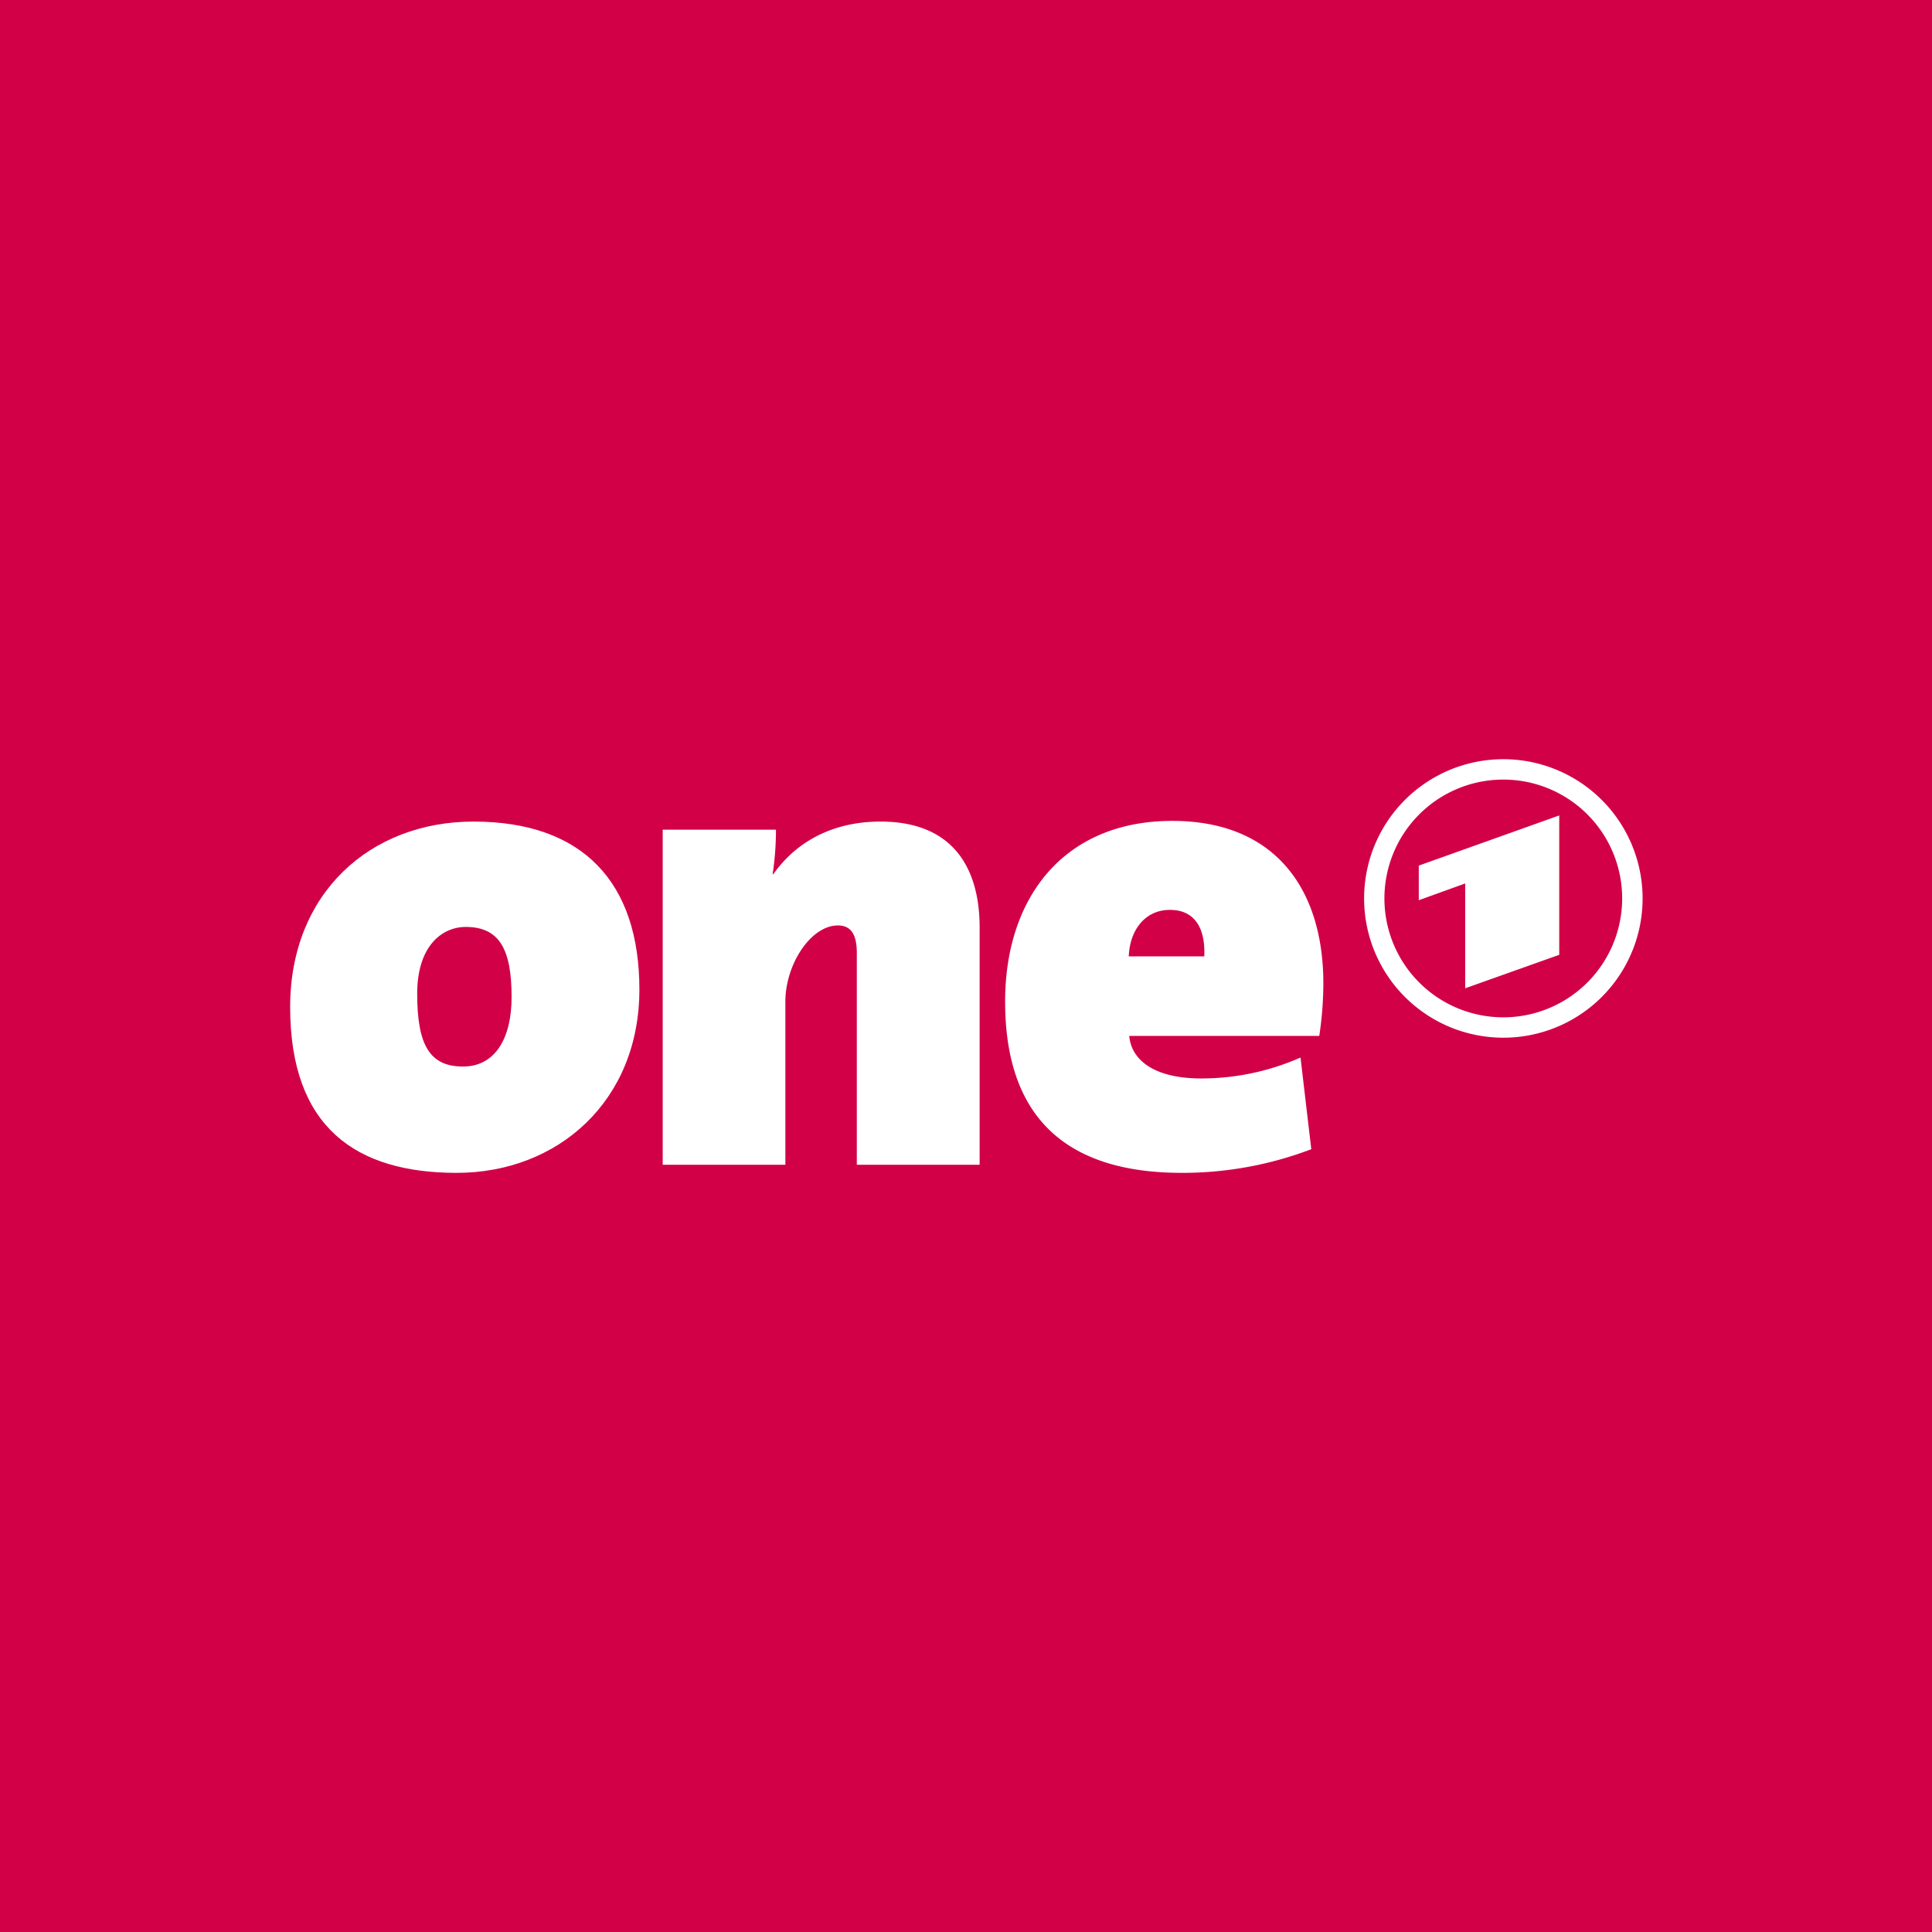 <svg xmlns="http://www.w3.org/2000/svg" viewBox="0 0 283.46 283.46"><defs><style>.cls-1{fill:#d20046;}.cls-2{fill:#fff;}</style></defs><title>one</title><g id="Layer_2" data-name="Layer 2"><g id="ARD"><g id="one"><rect class="cls-1" width="283.46" height="283.46"/><g id="logo"><path class="cls-2" d="M68.34,136c-3.56,0-7.13,2.87-7.13,9.79,0,7.62,1.88,10.69,6.73,10.69,4.65,0,7.12-4.06,7.12-10.19,0-7-1.78-10.29-6.72-10.29M67,172.08c-14.74,0-24.43-6.63-24.43-24.34,0-16.71,11.77-27.2,26.9-27.2,16.13,0,24.34,9,24.34,24.63,0,16.42-12,26.91-26.81,26.91"/><path class="cls-2" d="M125.71,170.89V139.83c0-2.47-.69-4.05-2.77-4.05-4,0-7.71,5.73-7.71,11.17v23.94h-18V121.73h16.62a43.92,43.92,0,0,1-.49,6.53h.1c3.06-4.35,8.21-7.72,15.73-7.72,10.88,0,14.54,7.12,14.54,15.53v34.82Z"/><path class="cls-2" d="M171.61,133.5c-3.46,0-5.83,2.77-6,6.82h11.08c.2-4.75-1.88-6.82-5-6.82m22,18.49H165.68c.3,3.47,3.56,6.24,10.58,6.24a36.1,36.1,0,0,0,14.55-3.07l1.58,13.45a53.13,53.13,0,0,1-19,3.47c-16.52,0-25.92-7.72-25.92-25.13,0-15.23,8.6-26.51,24.53-26.51,15.24,0,22.16,10.19,22.16,23.84a52.06,52.06,0,0,1-.6,7.71"/><path class="cls-2" d="M220.52,114.38A17.44,17.44,0,1,0,238,131.82a17.43,17.43,0,0,0-17.43-17.44m8.2,25.71V119.64L208.16,127v5.08l6.81-2.46V145Zm-8.2-28.7a20.43,20.43,0,1,1-20.43,20.42,20.42,20.42,0,0,1,20.43-20.42"/></g></g></g></g></svg>